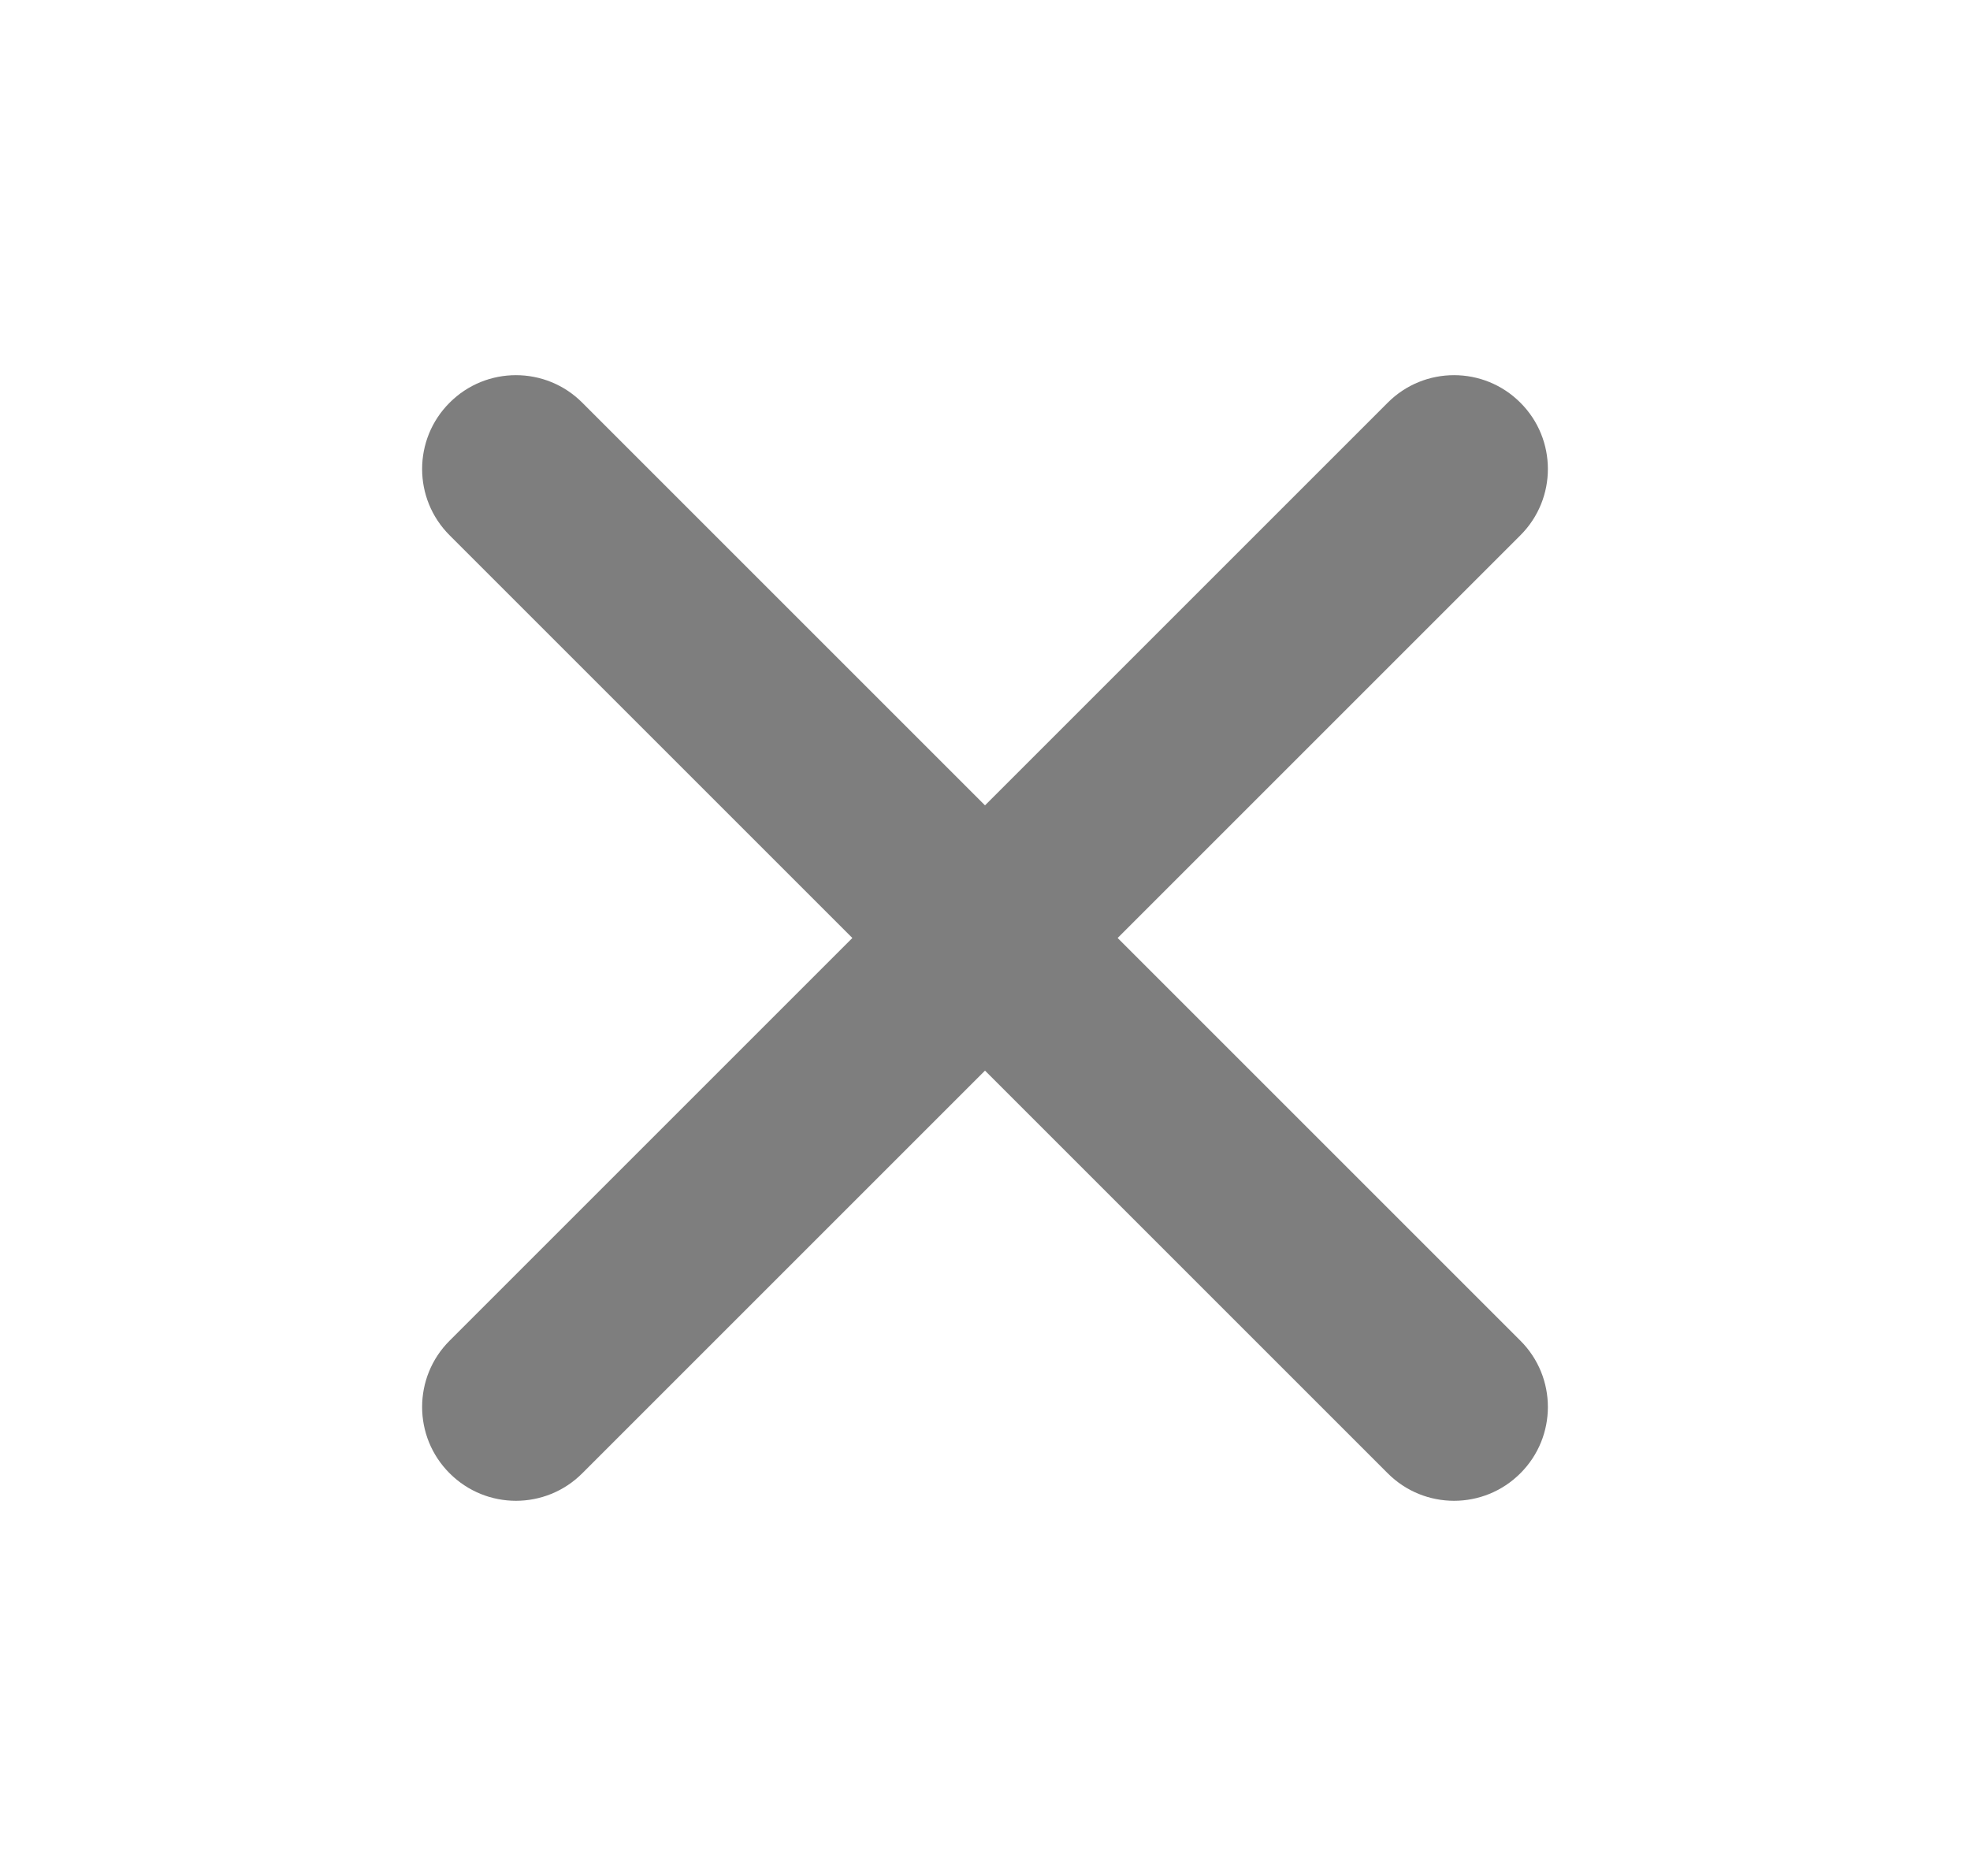 <svg width="21" height="20" viewBox="0 0 21 20" fill="none" xmlns="http://www.w3.org/2000/svg">
<path fill-rule="evenodd" clip-rule="evenodd" d="M4.793 4.293C5.183 3.902 5.817 3.902 6.207 4.293L10.5 8.586L14.793 4.293C15.183 3.902 15.817 3.902 16.207 4.293C16.598 4.683 16.598 5.317 16.207 5.707L11.914 10L16.207 14.293C16.598 14.683 16.598 15.317 16.207 15.707C15.817 16.098 15.183 16.098 14.793 15.707L10.5 11.414L6.207 15.707C5.817 16.098 5.183 16.098 4.793 15.707C4.402 15.317 4.402 14.683 4.793 14.293L9.086 10L4.793 5.707C4.402 5.317 4.402 4.683 4.793 4.293Z" fill="#7E7E7E"/>
</svg>
